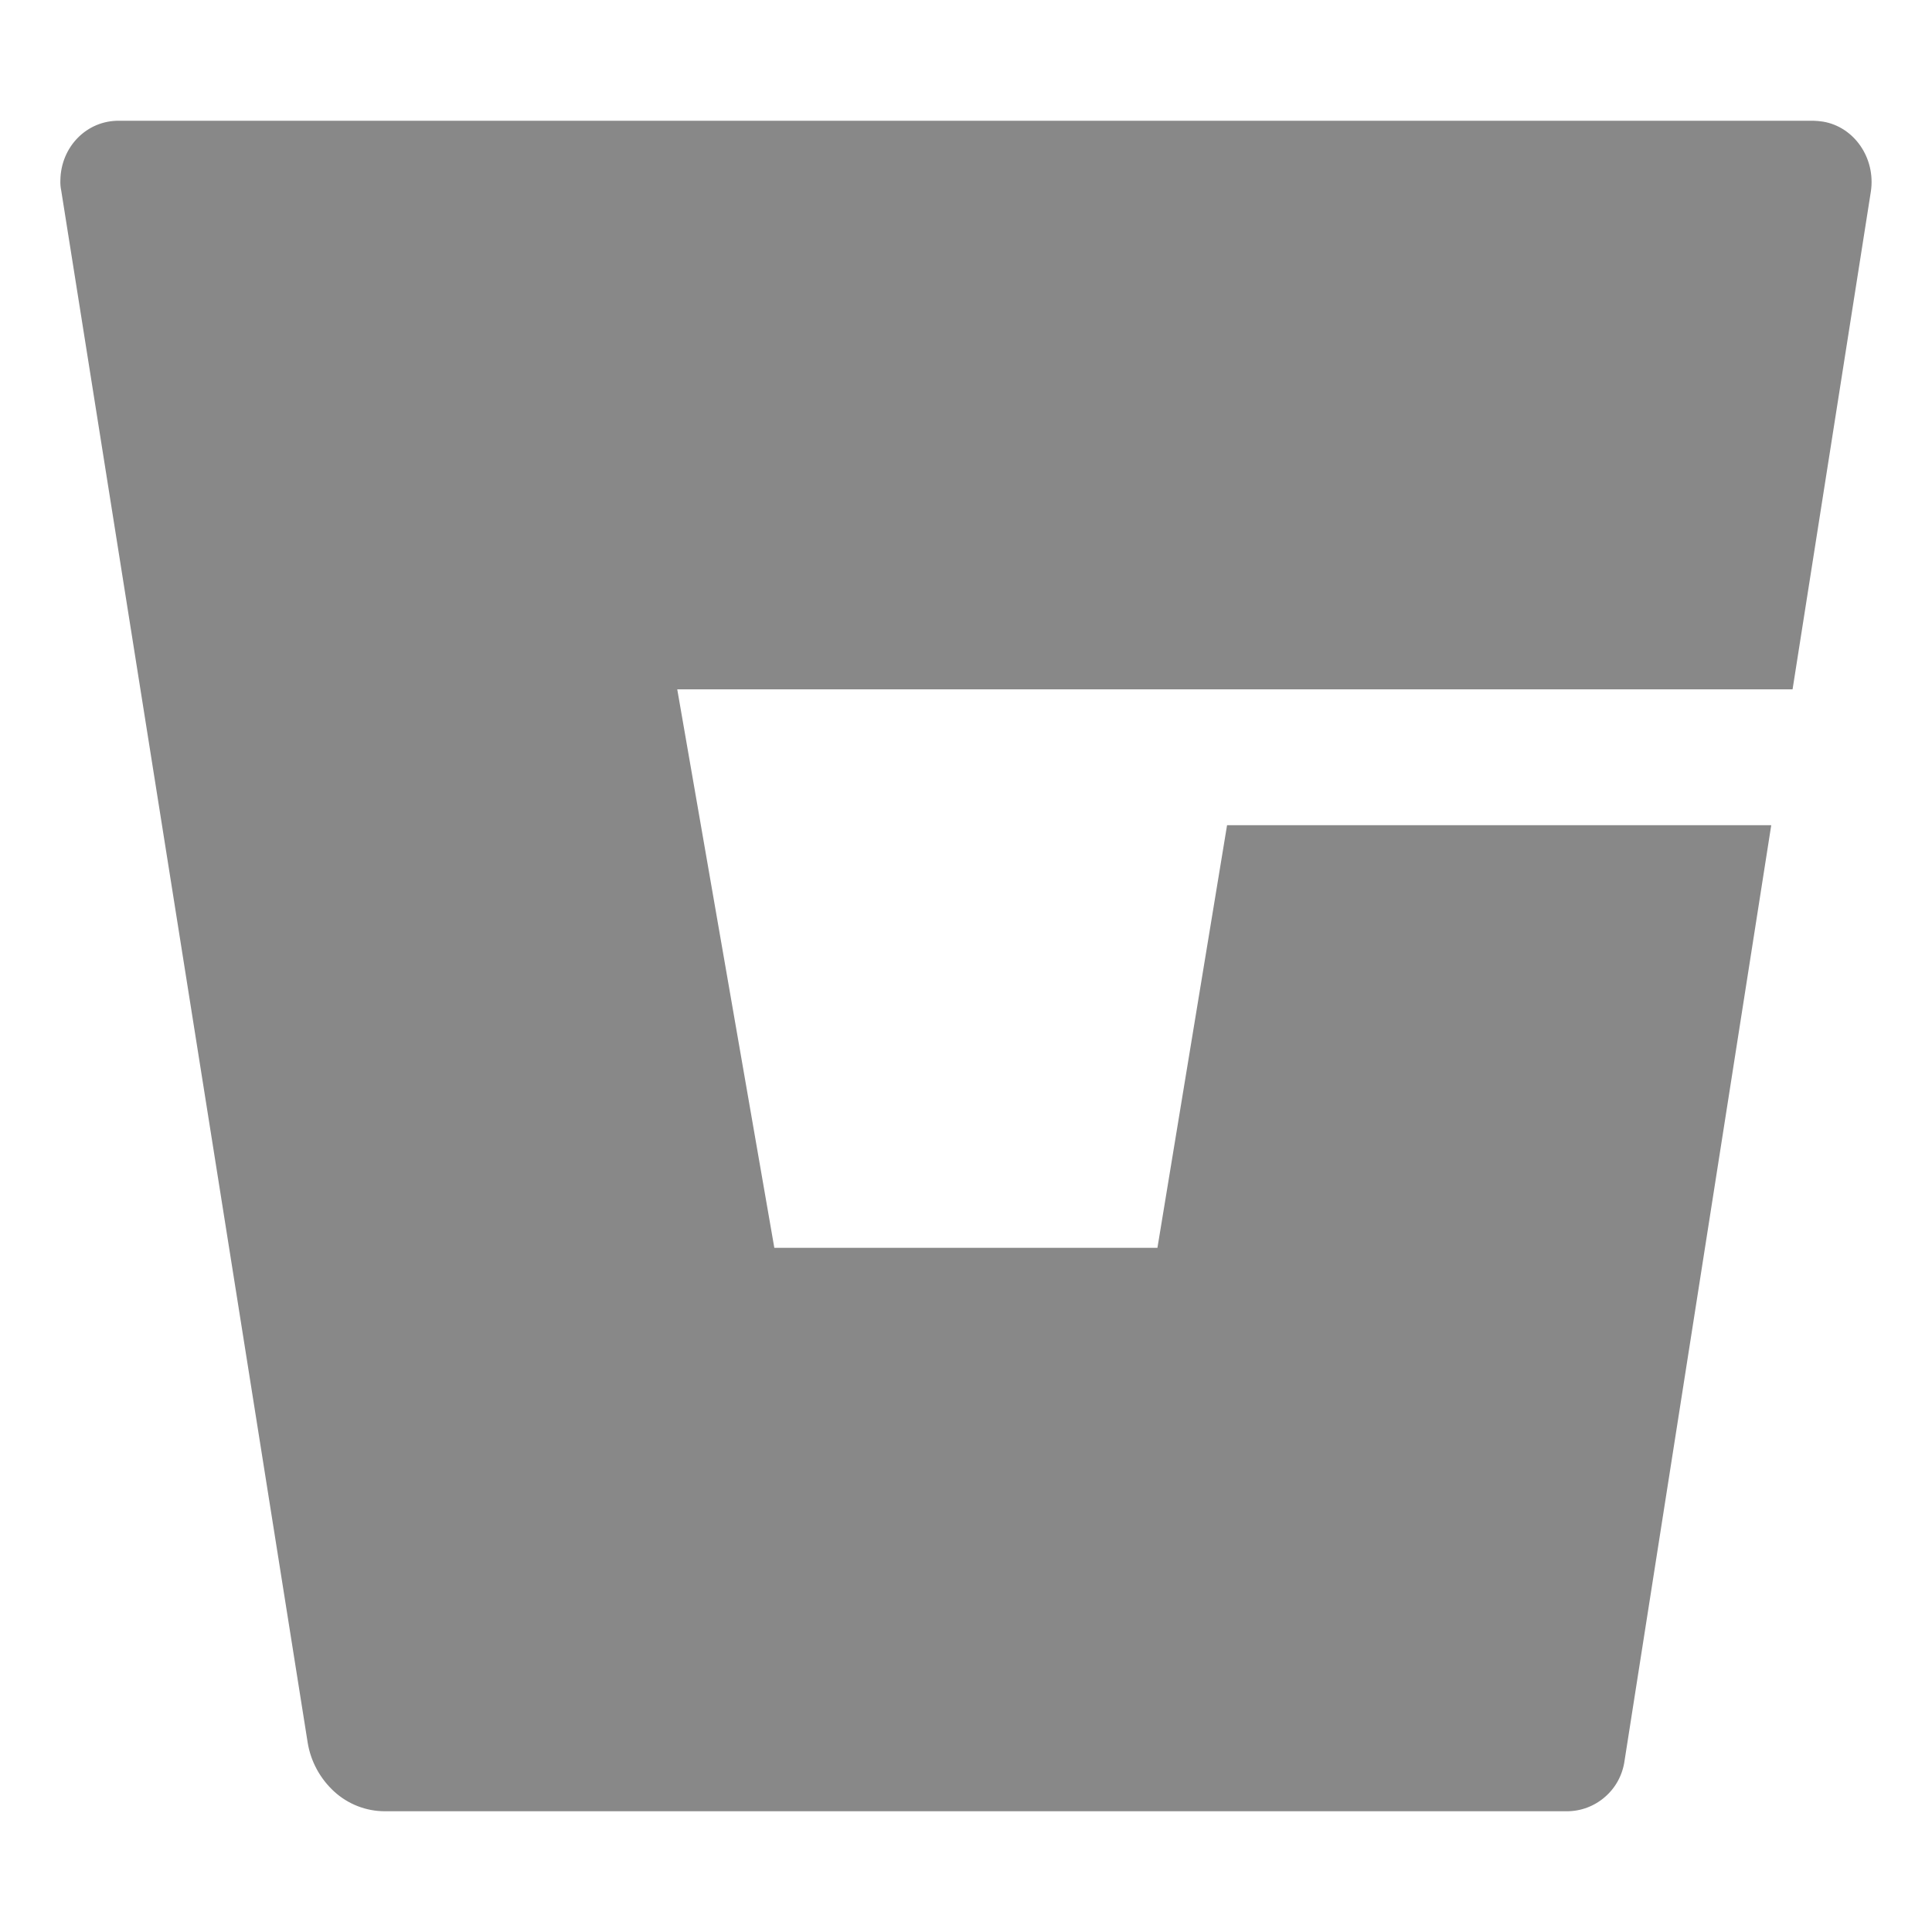 <svg width="24" height="24" viewBox="0 0 24 24" fill="none" xmlns="http://www.w3.org/2000/svg">
<path d="M22.647 1.511C22.607 1.505 22.567 1.501 22.528 1.5H1.481C1.078 1.495 0.756 1.823 0.75 2.239C0.748 2.283 0.752 2.327 0.761 2.37L3.822 21.647C3.86 21.881 3.976 22.094 4.15 22.254C4.322 22.412 4.547 22.5 4.781 22.5H19.462C19.637 22.501 19.807 22.437 19.939 22.321C20.072 22.206 20.157 22.046 20.181 21.871L22.003 10.251H15.243L14.378 15.501H9.619L8.413 8.563H22.268L23.241 2.376C23.301 1.965 23.036 1.577 22.647 1.511Z" fill="#888888"/>
</svg>
